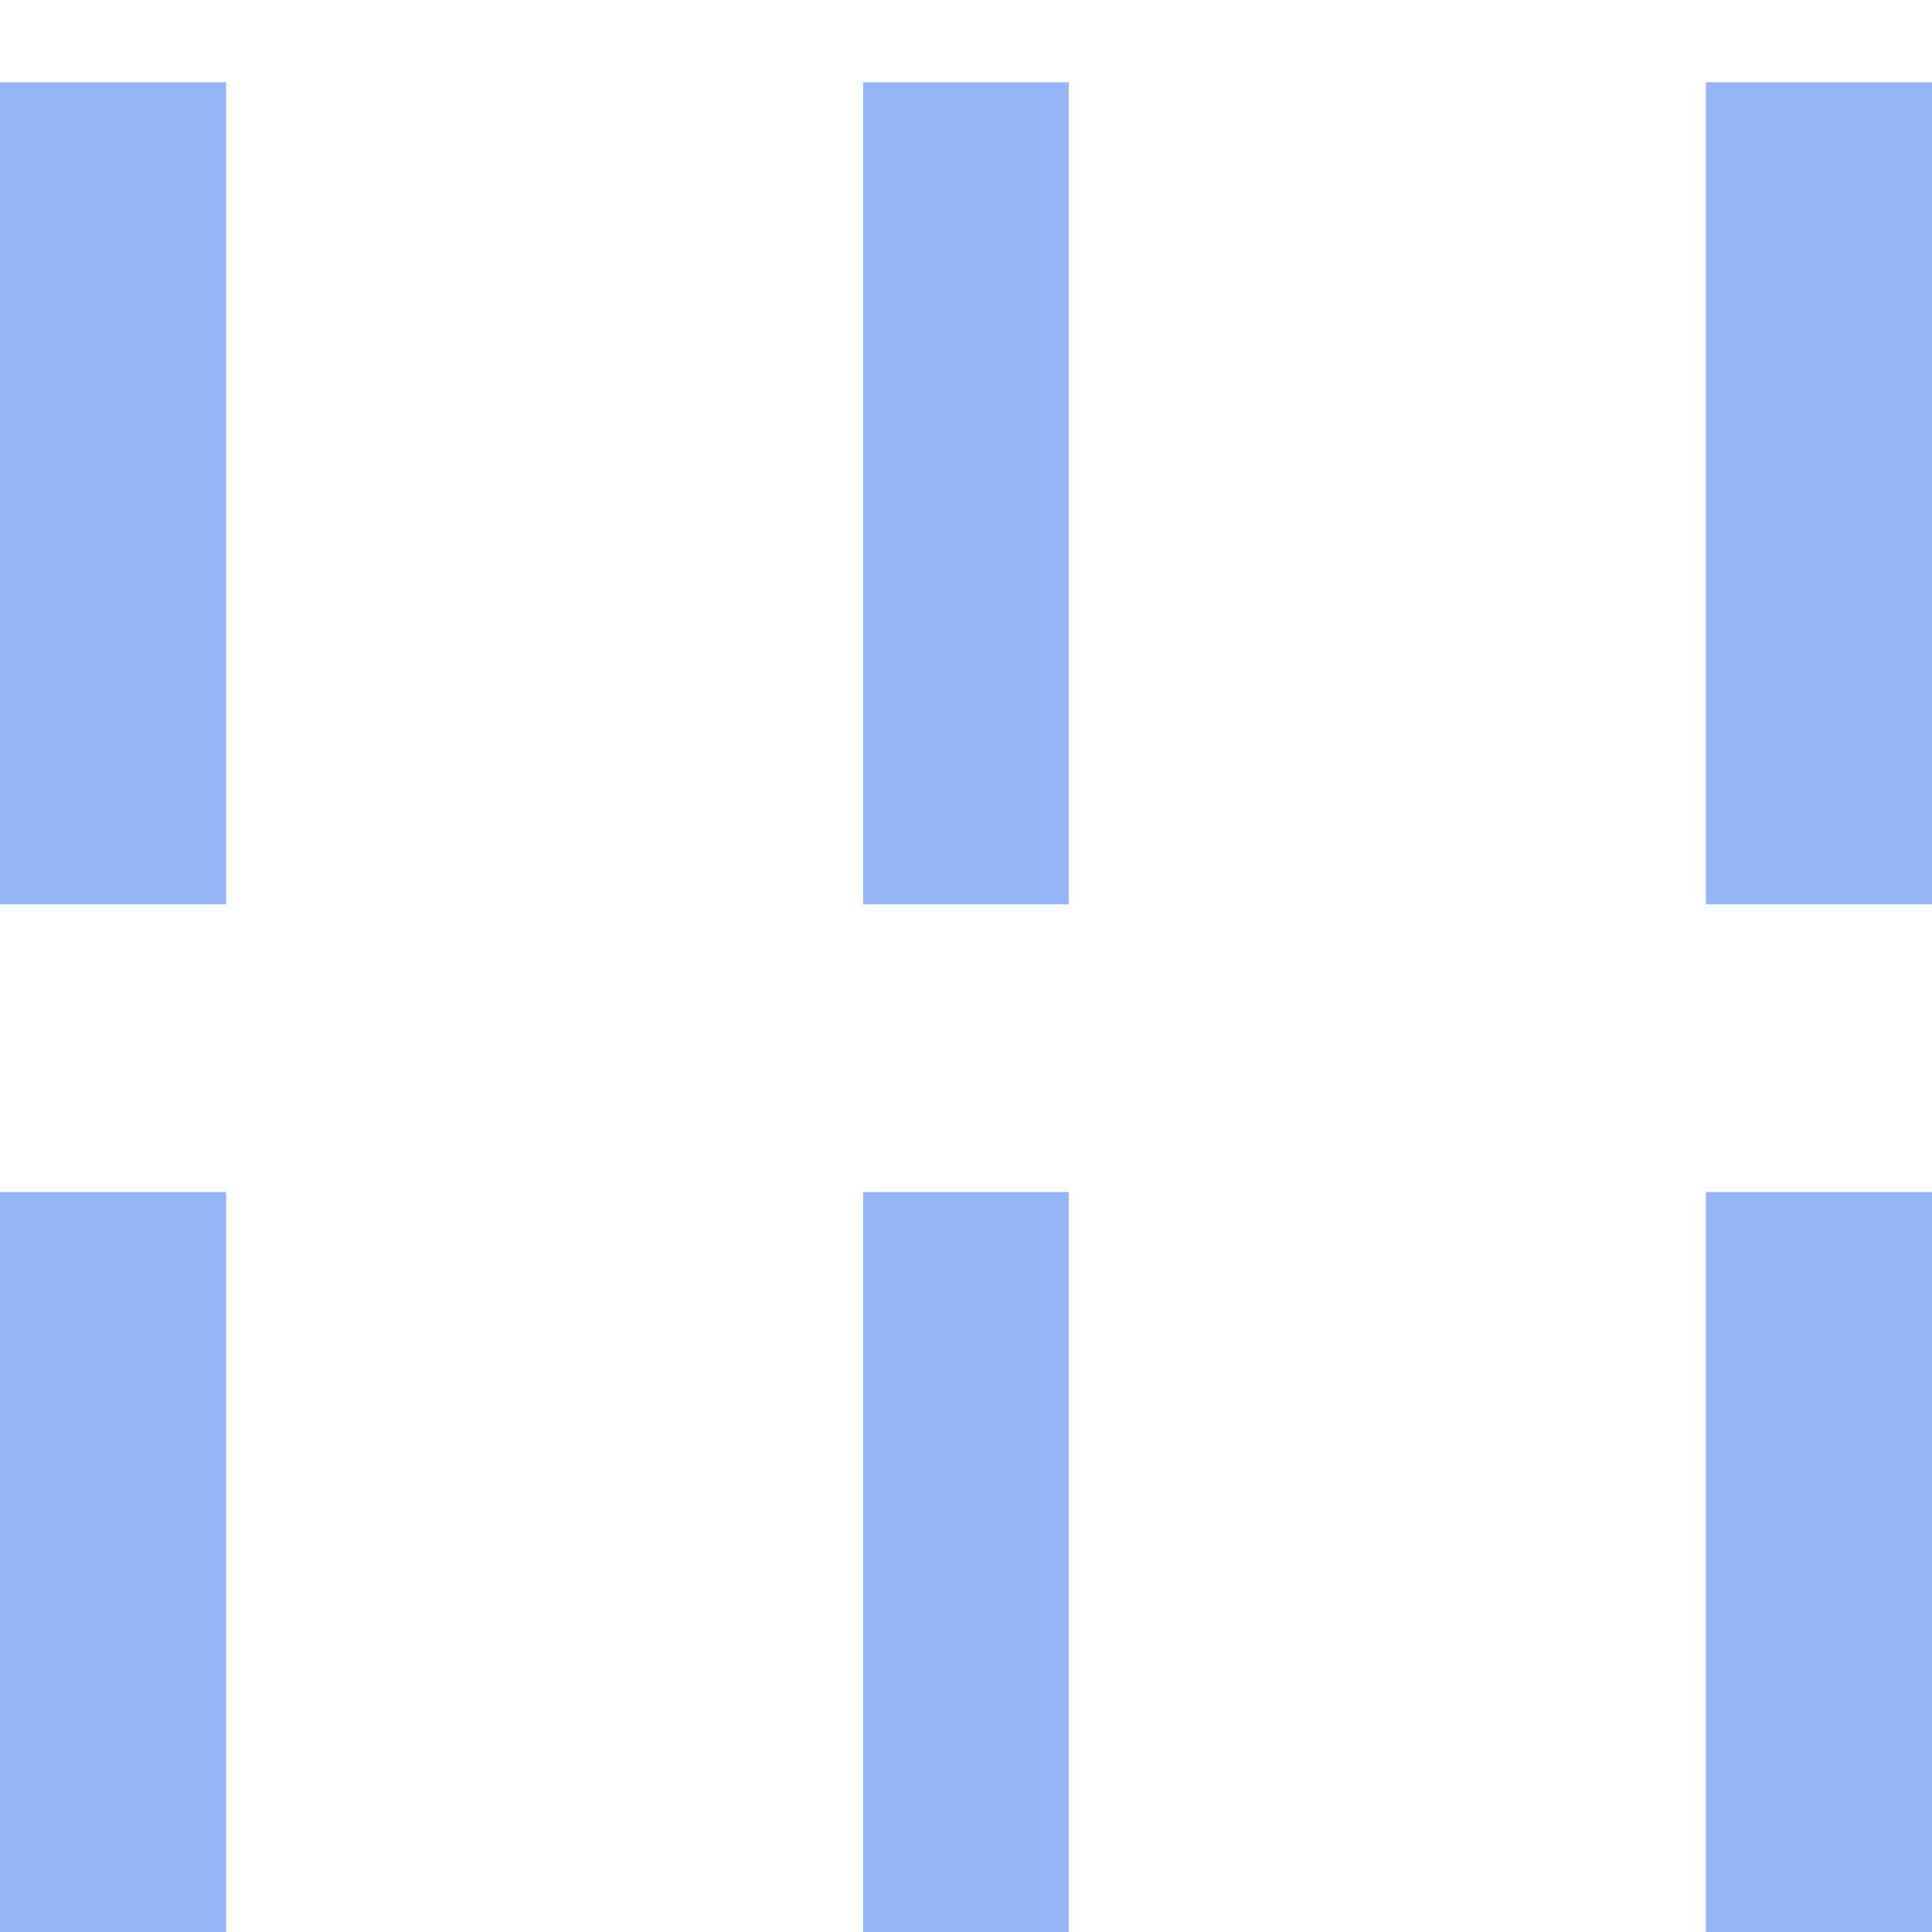<svg width="94" height="94" viewBox="0 0 94 94" fill="none" xmlns="http://www.w3.org/2000/svg">
<g filter="url(#filter0_i_55_1023)">
<path d="M0 94L-1.74846e-06 54L11 54L11 94L0 94Z" fill="#95B6F6"/>
<path d="M0 40L-1.9233e-06 -3.89332e-07L11 -8.26446e-07L11 40L0 40Z" fill="#95B6F6"/>
<rect x="42" y="94" width="40" height="10" transform="rotate(-90 42 94)" fill="#95B6F6"/>
<rect x="42" y="40" width="40" height="10" transform="rotate(-90 42 40)" fill="#95B6F6"/>
<rect x="83" y="94" width="40" height="11" transform="rotate(-90 83 94)" fill="#95B6F6"/>
<rect x="83" y="40" width="40" height="11" transform="rotate(-90 83 40)" fill="#95B6F6"/>
</g>
<defs>
<filter id="filter0_i_55_1023" x="0" y="0" width="94" height="98" filterUnits="userSpaceOnUse" color-interpolation-filters="sRGB">
<feFlood flood-opacity="0" result="BackgroundImageFix"/>
<feBlend mode="normal" in="SourceGraphic" in2="BackgroundImageFix" result="shape"/>
<feColorMatrix in="SourceAlpha" type="matrix" values="0 0 0 0 0 0 0 0 0 0 0 0 0 0 0 0 0 0 127 0" result="hardAlpha"/>
<feOffset dy="4"/>
<feGaussianBlur stdDeviation="2"/>
<feComposite in2="hardAlpha" operator="arithmetic" k2="-1" k3="1"/>
<feColorMatrix type="matrix" values="0 0 0 0 0 0 0 0 0 0 0 0 0 0 0 0 0 0 0.25 0"/>
<feBlend mode="normal" in2="shape" result="effect1_innerShadow_55_1023"/>
</filter>
</defs>
</svg>
